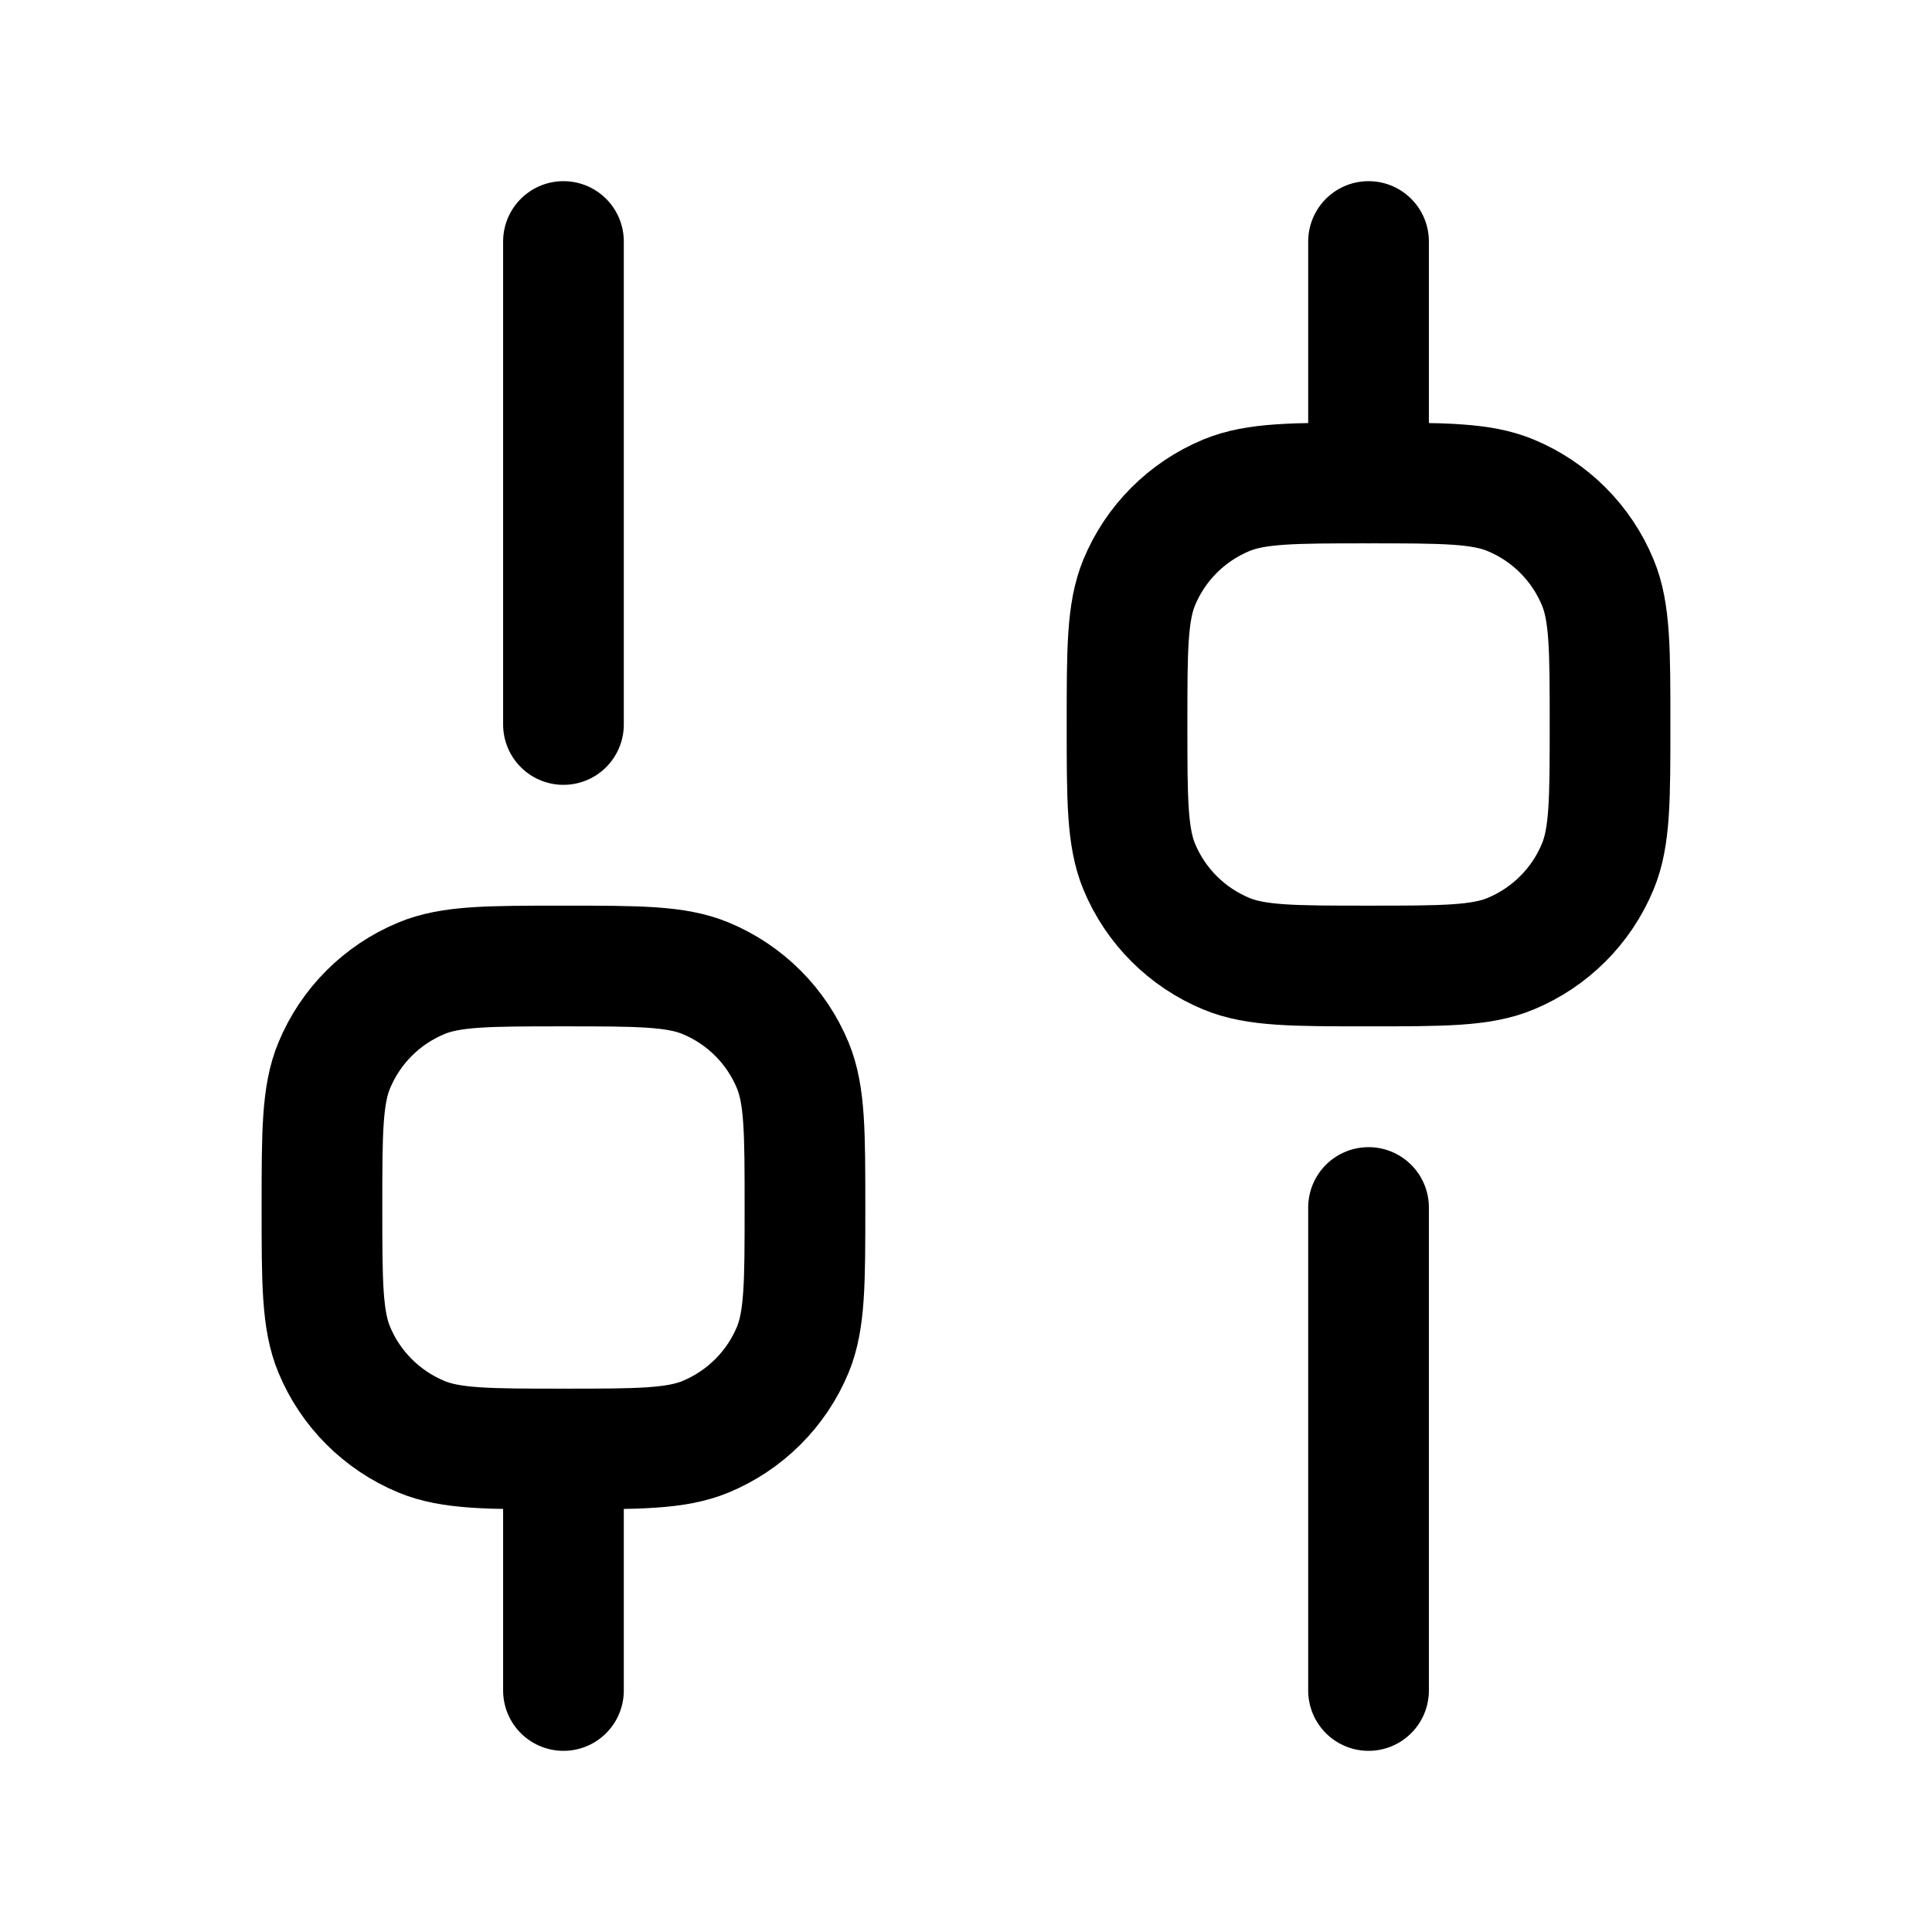 <svg width="17" height="17" viewBox="0 0 17 17" fill="none" xmlns="http://www.w3.org/2000/svg">
<path d="M4.958 14.875V12.75" stroke="black" stroke-width="1.062" stroke-linecap="round" stroke-linejoin="round"/>
<path d="M12.042 14.875V10.625" stroke="black" stroke-width="1.062" stroke-linecap="round" stroke-linejoin="round"/>
<path d="M12.042 4.25V2.125" stroke="black" stroke-width="1.062" stroke-linecap="round" stroke-linejoin="round"/>
<path d="M4.958 6.375V2.125" stroke="black" stroke-width="1.062" stroke-linecap="round" stroke-linejoin="round"/>
<path d="M4.958 12.75C4.298 12.75 3.968 12.75 3.708 12.642C3.361 12.498 3.085 12.223 2.941 11.876C2.833 11.615 2.833 11.285 2.833 10.625C2.833 9.965 2.833 9.635 2.941 9.375C3.085 9.027 3.361 8.752 3.708 8.608C3.968 8.5 4.298 8.5 4.958 8.5C5.618 8.5 5.948 8.5 6.209 8.608C6.556 8.752 6.832 9.027 6.976 9.375C7.083 9.635 7.083 9.965 7.083 10.625C7.083 11.285 7.083 11.615 6.976 11.876C6.832 12.223 6.556 12.498 6.209 12.642C5.948 12.75 5.618 12.75 4.958 12.75Z" stroke="black" stroke-width="1.062"/>
<path d="M12.042 8.5C11.382 8.5 11.052 8.5 10.791 8.392C10.444 8.248 10.168 7.973 10.024 7.625C9.917 7.365 9.917 7.035 9.917 6.375C9.917 5.715 9.917 5.385 10.024 5.125C10.168 4.777 10.444 4.502 10.791 4.358C11.052 4.25 11.382 4.25 12.042 4.25C12.702 4.25 13.032 4.25 13.292 4.358C13.639 4.502 13.915 4.777 14.059 5.125C14.167 5.385 14.167 5.715 14.167 6.375C14.167 7.035 14.167 7.365 14.059 7.625C13.915 7.973 13.639 8.248 13.292 8.392C13.032 8.5 12.702 8.5 12.042 8.5Z" stroke="black" stroke-width="1.062"/>
</svg>
